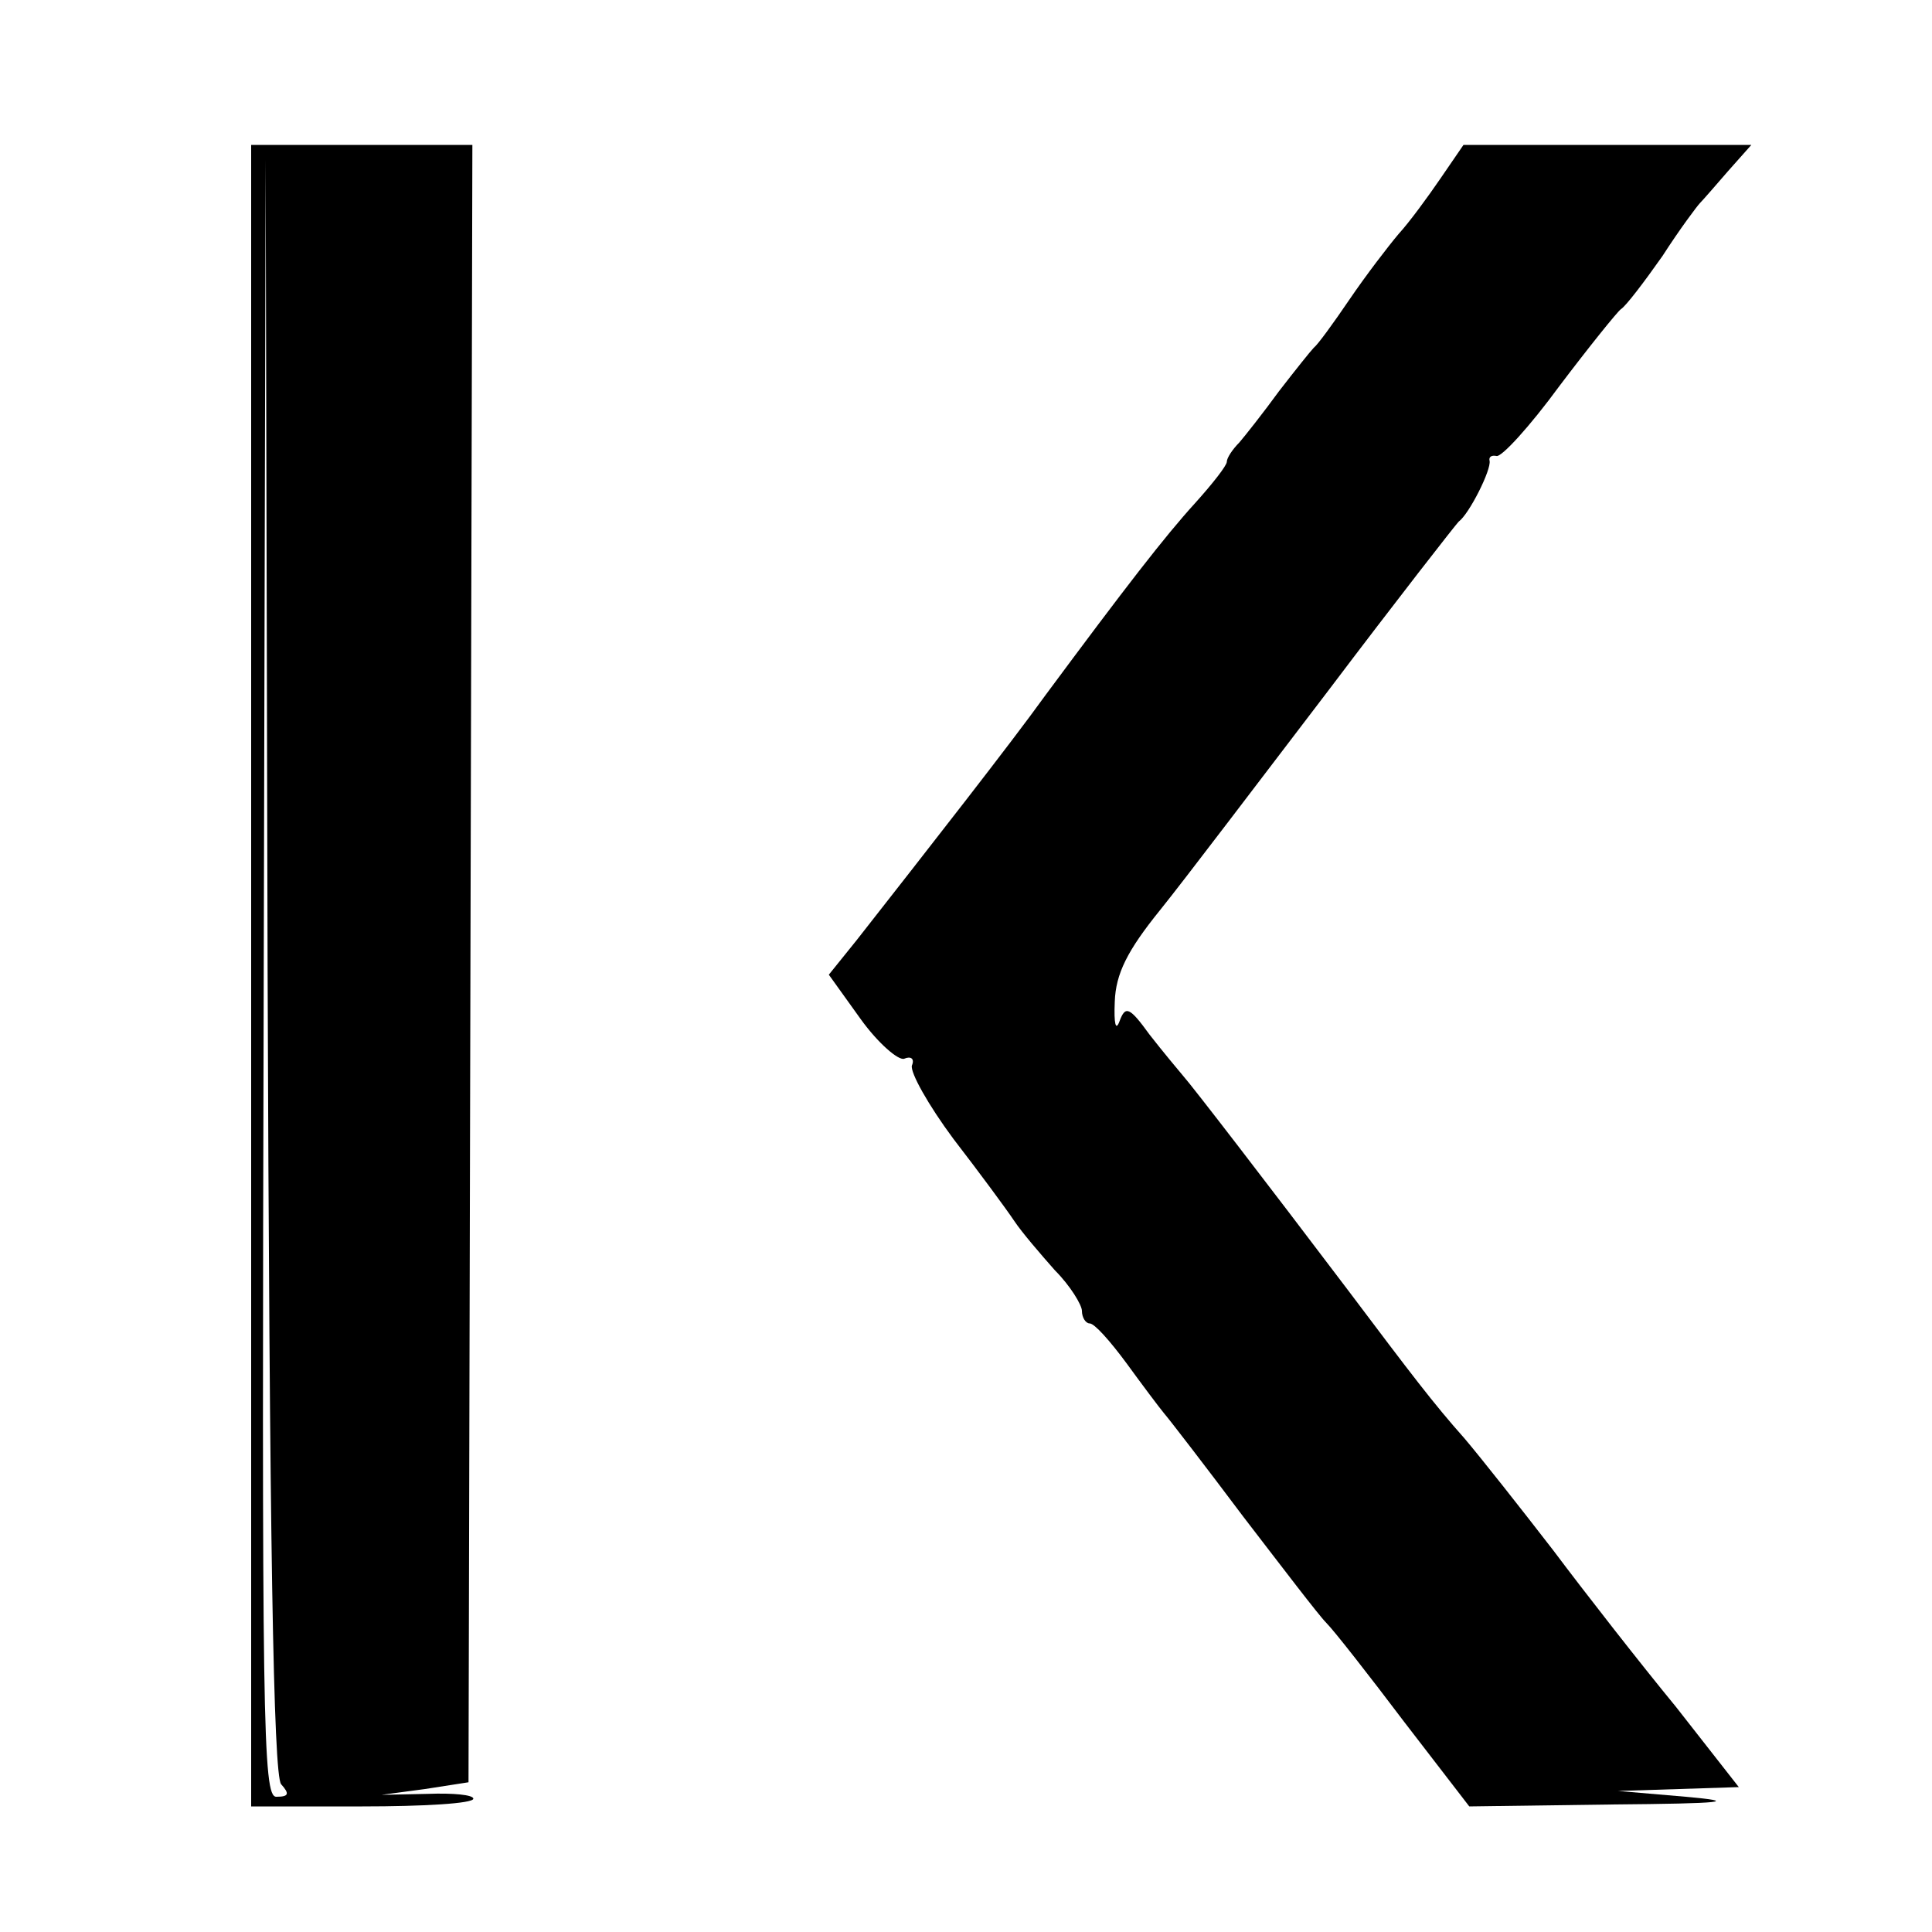 <?xml version="1.0" standalone="no"?>
<!DOCTYPE svg PUBLIC "-//W3C//DTD SVG 20010904//EN"
 "http://www.w3.org/TR/2001/REC-SVG-20010904/DTD/svg10.dtd">
<svg version="1.0" xmlns="http://www.w3.org/2000/svg"
 width="200pt" height="200pt" viewBox="0 0 200 200"
 preserveAspectRatio="xMidYMid meet">
<g transform="translate(0,200) scale(0.1,-0.1)"
fill="#000000" stroke="none">
<path d="M260 990 l0 -860 115 0 c63 0 115 3 115 8 0 4 -21 6 -47 5 l-48 -1
45 6 45 7 2 848 2 847 -114 0 -115 0 0 -860z m31 -837 c9 -10 8 -13 -5 -13
-14 0 -15 76 -13 848 l2 847 2 -834 c2 -596 6 -838 14 -848z"/>
<path d="M1491 1815 c-13 -19 -32 -45 -43 -57 -11 -13 -34 -43 -51 -68 -17
-25 -33 -47 -37 -50 -3 -3 -19 -23 -36 -45 -16 -22 -35 -46 -41 -53 -7 -7 -13
-16 -13 -20 0 -4 -15 -23 -33 -43 -31 -34 -72 -87 -155 -199 -36 -50 -119
-156 -195 -253 l-29 -36 33 -46 c18 -25 39 -43 45 -41 7 3 11 0 8 -7 -2 -7 17
-41 43 -76 27 -35 55 -73 63 -85 8 -12 27 -34 42 -51 16 -16 28 -36 28 -42 0
-7 4 -13 8 -13 5 0 21 -18 38 -41 16 -22 34 -46 39 -52 6 -7 43 -55 82 -107
40 -52 78 -102 86 -110 8 -8 44 -54 81 -103 l67 -87 147 2 c118 1 133 3 77 8
l-70 6 63 2 62 2 -65 83 c-37 45 -94 118 -127 162 -34 44 -75 96 -92 116 -32
36 -54 65 -121 154 -84 111 -161 211 -170 221 -5 6 -21 25 -35 43 -21 29 -25
30 -31 14 -4 -11 -6 -3 -5 20 1 29 13 53 47 95 25 31 103 134 174 227 71 94
132 172 135 175 11 8 34 54 32 63 -1 4 2 6 7 5 5 -2 35 31 65 72 31 41 60 77
64 80 5 3 24 28 43 55 18 28 36 52 39 55 3 3 16 18 29 33 l24 27 -149 0 -149
0 -24 -35z"/>
</g>
</svg>
